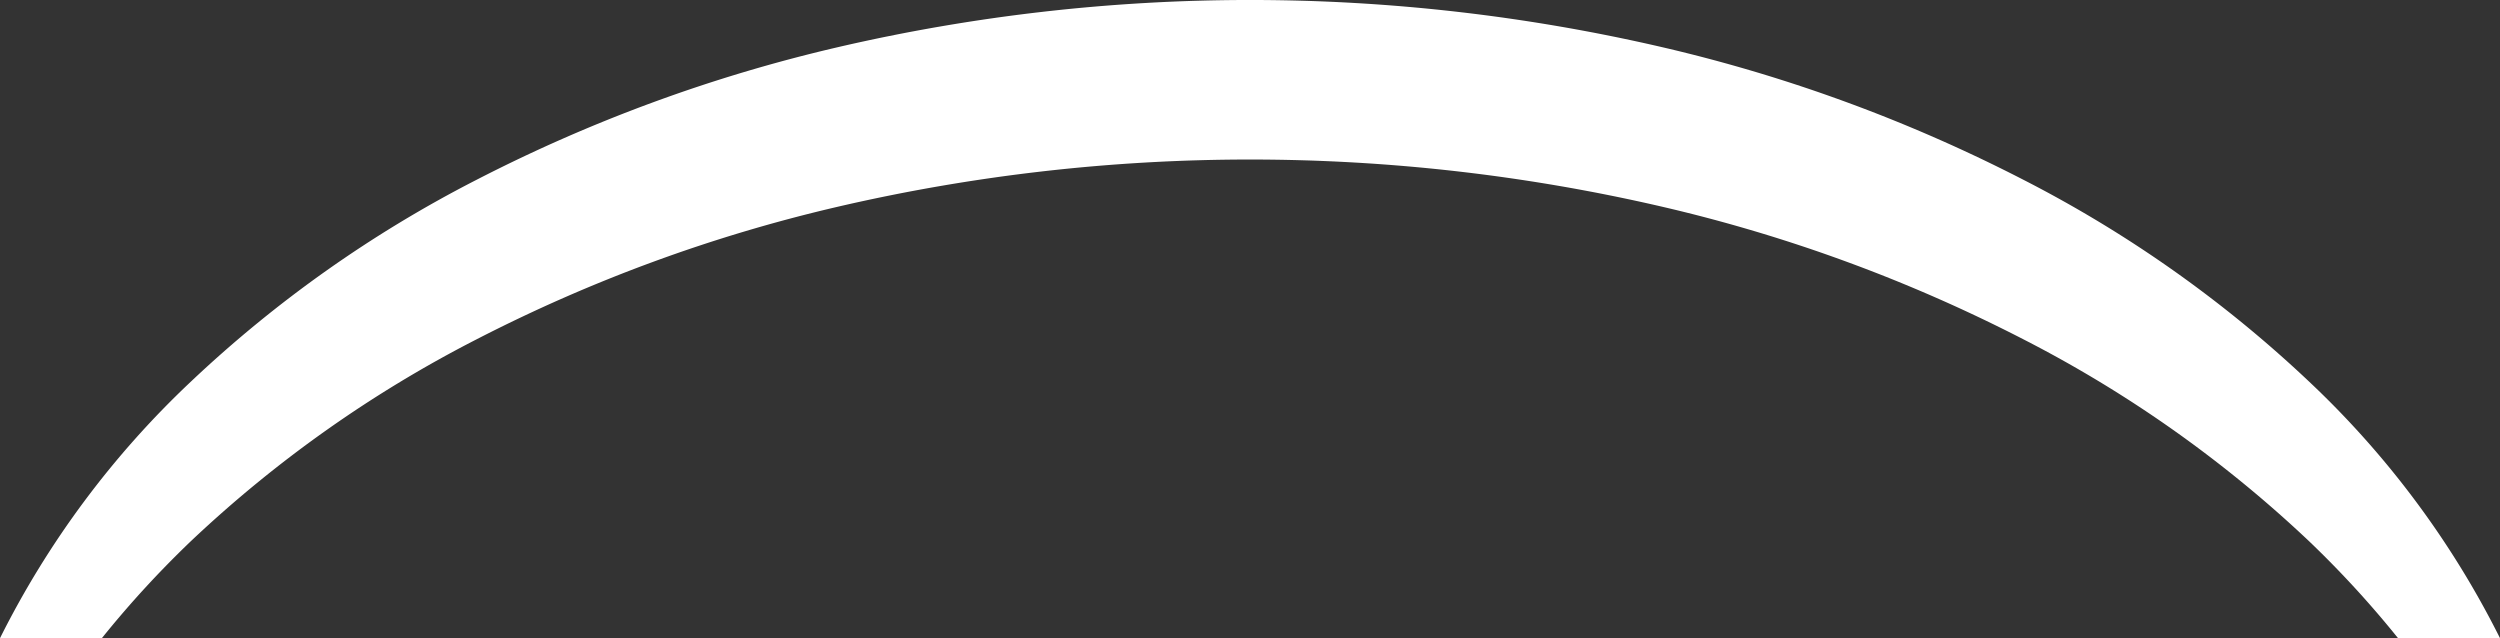 <svg xmlns="http://www.w3.org/2000/svg" width="101.854" height="26" viewBox="0 0 101.854 26">
  <rect x="0" y="0" width="101.854" height="26" fill="#333333" stroke="none"/>
  <path id="Subtraction_3" data-name="Subtraction 3" d="M4.15,26H0A37.209,37.209,0,0,1,7.778,15.547,50.3,50.3,0,0,1,19.426,7.32,63.59,63.59,0,0,1,34.093,1.932a74.293,74.293,0,0,1,33.669,0A63.566,63.566,0,0,1,82.428,7.32a50.3,50.3,0,0,1,11.648,8.227A37.184,37.184,0,0,1,101.854,26H97.7a41,41,0,0,0-3.628-3.953A50.3,50.3,0,0,0,82.428,13.82,63.566,63.566,0,0,0,67.762,8.432a74.293,74.293,0,0,0-33.669,0A63.59,63.59,0,0,0,19.426,13.82,50.294,50.294,0,0,0,7.778,22.047,41.037,41.037,0,0,0,4.15,26Z" fill="#fff"/>
</svg>
